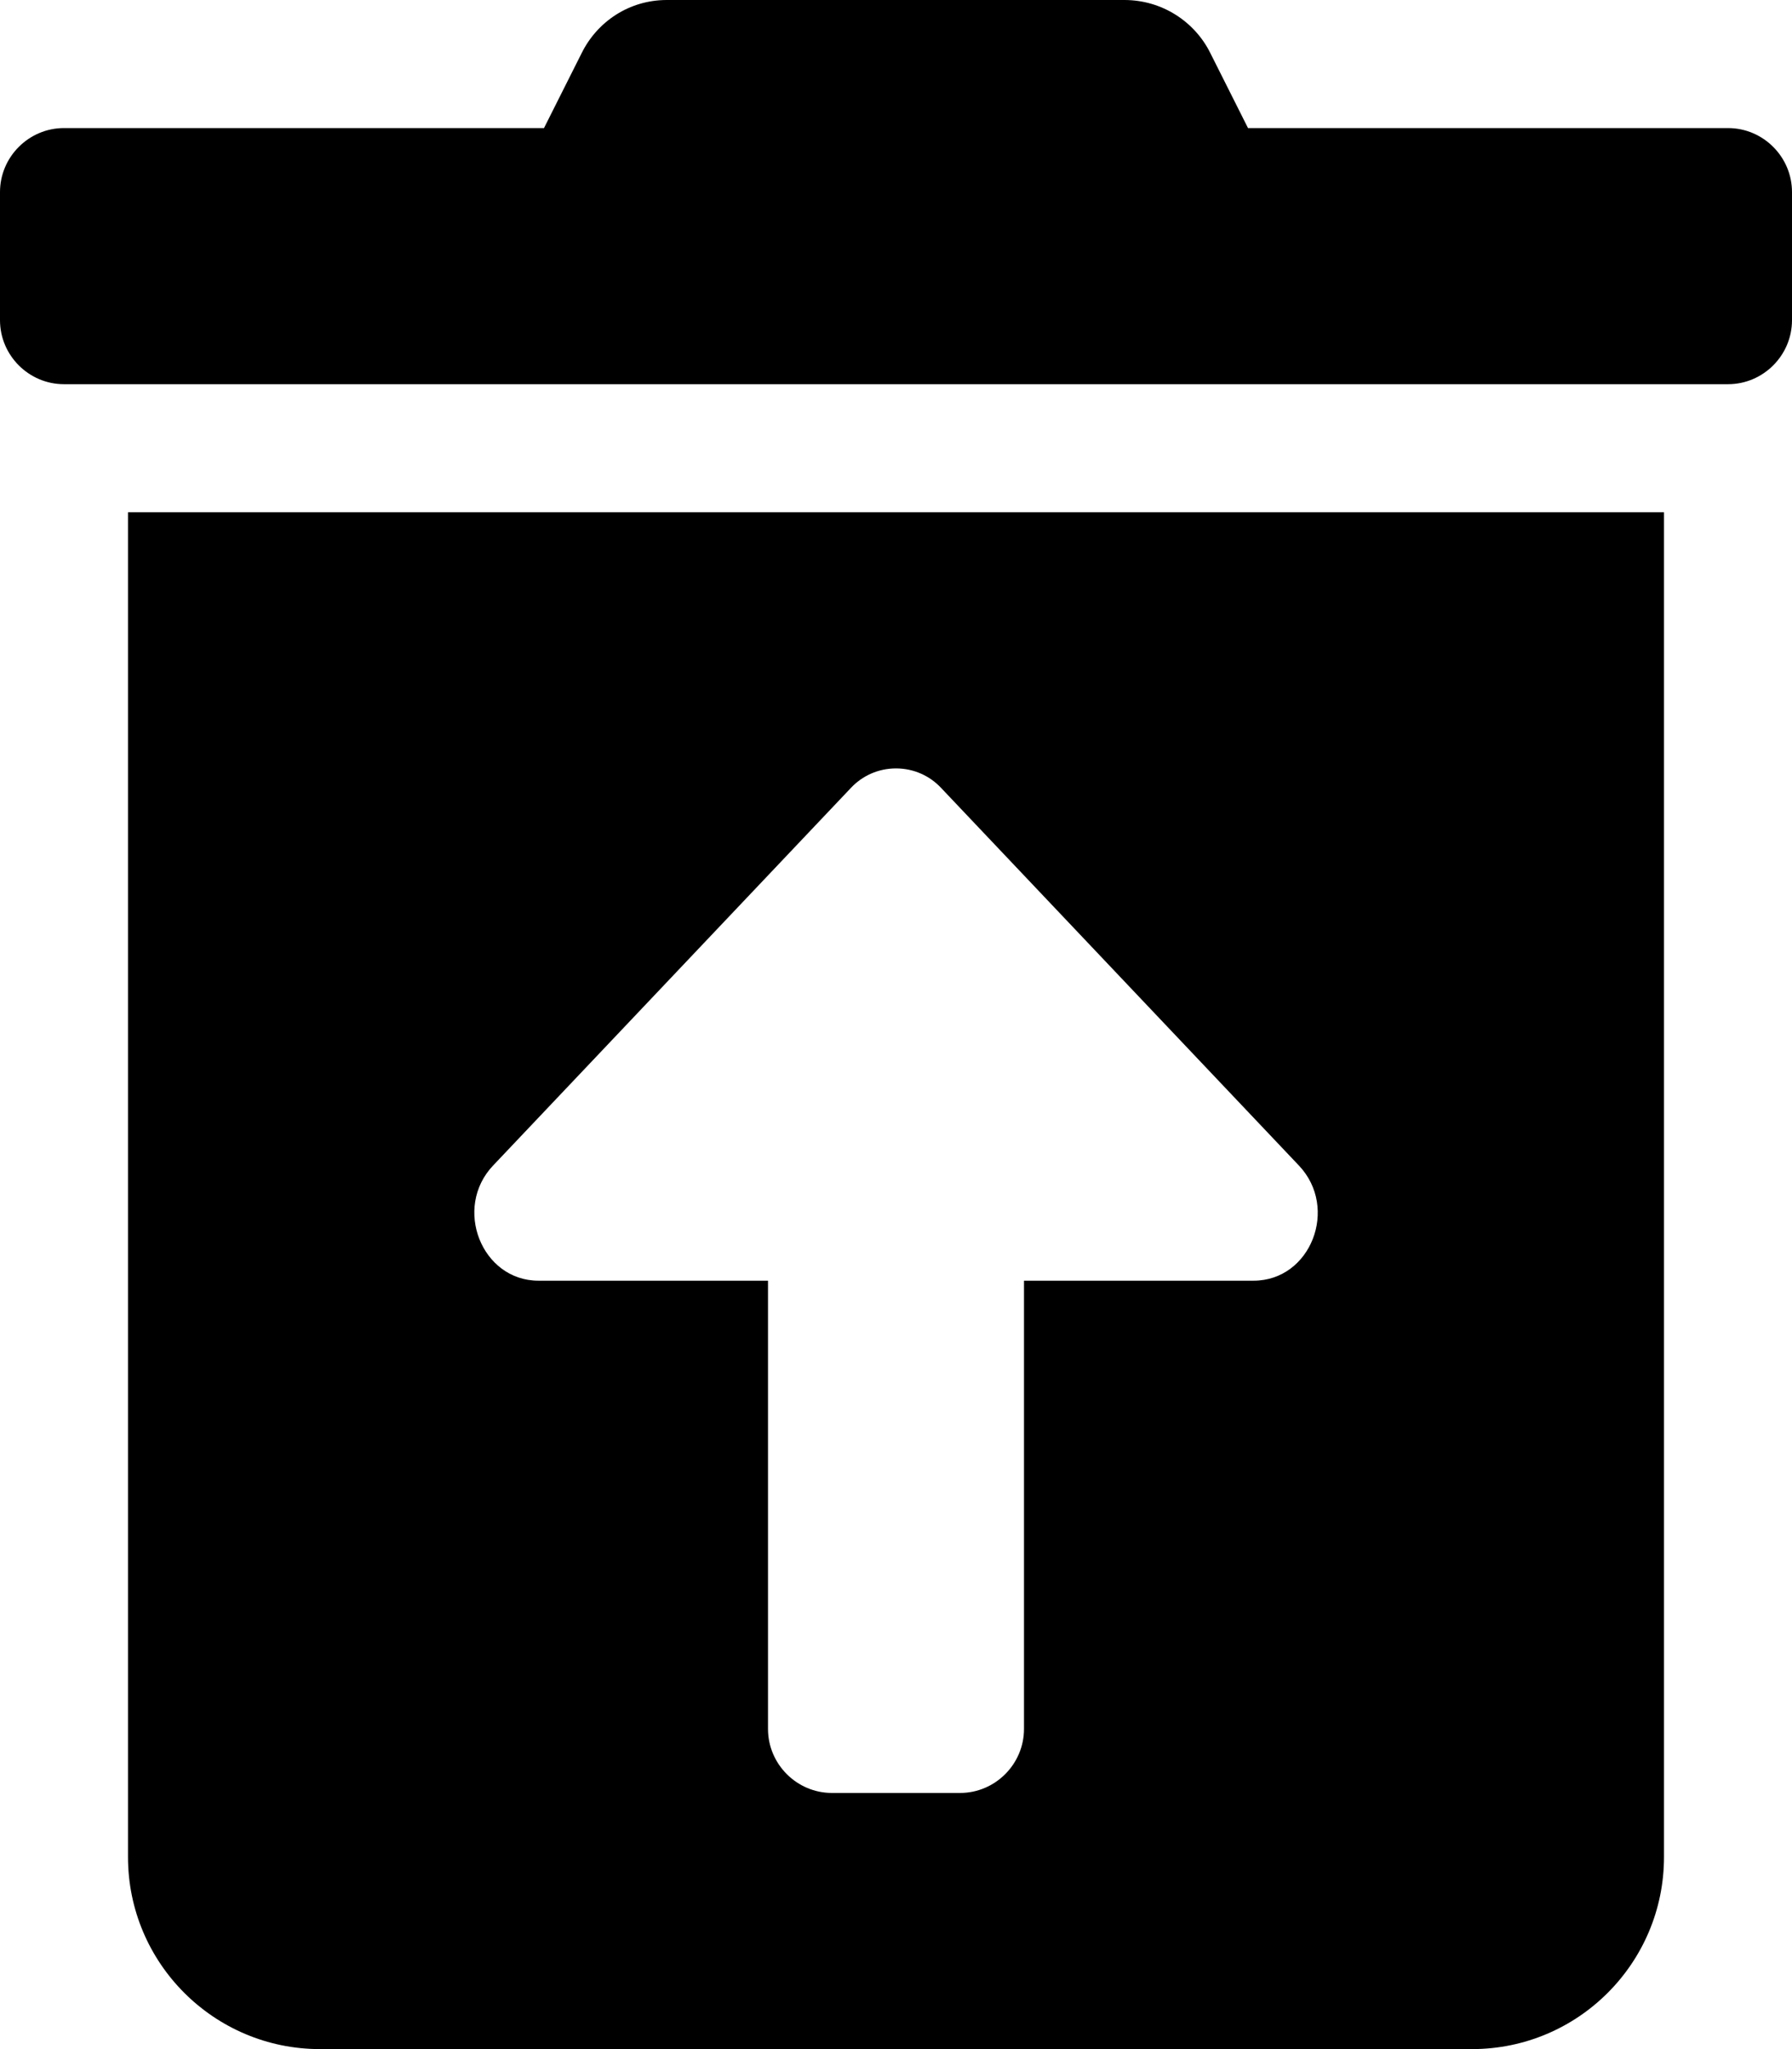 <svg xmlns="http://www.w3.org/2000/svg" width="100%" height="100%" viewBox="0 0 448 512"><path fill="currentColor" d="M32 464v-336h384v336c0 26.5-21.5 48-48 48h-288c-26.5 0-48-21.5-48-48zM123.3 291.2c-10.1 10.6-2.9 28.8 11.3 28.8h57.4v112c0 8.8 7.2 16 16 16h32c8.8 0 16-7.2 16-16v-112h57.4c14.3 0 21.4-18.2 11.3-28.8l-89.4-94.3c-2.8-3-6.8-4.9-11.3-4.9s-8.5 1.9-11.3 4.9zM432 32c8.8 0 16 7.2 16 16v32c0 8.8-7.2 16-16 16h-416c-8.8 0-16-7.2-16-16v-32c0-8.8 7.2-16 16-16h120l9.4-18.7c3.9-7.9 11.9-13.3 21.3-13.3h0.1 114.3c0 0 0 0 0 0 9.4 0 17.6 5.4 21.5 13.3l9.4 18.7h120z" /></svg>